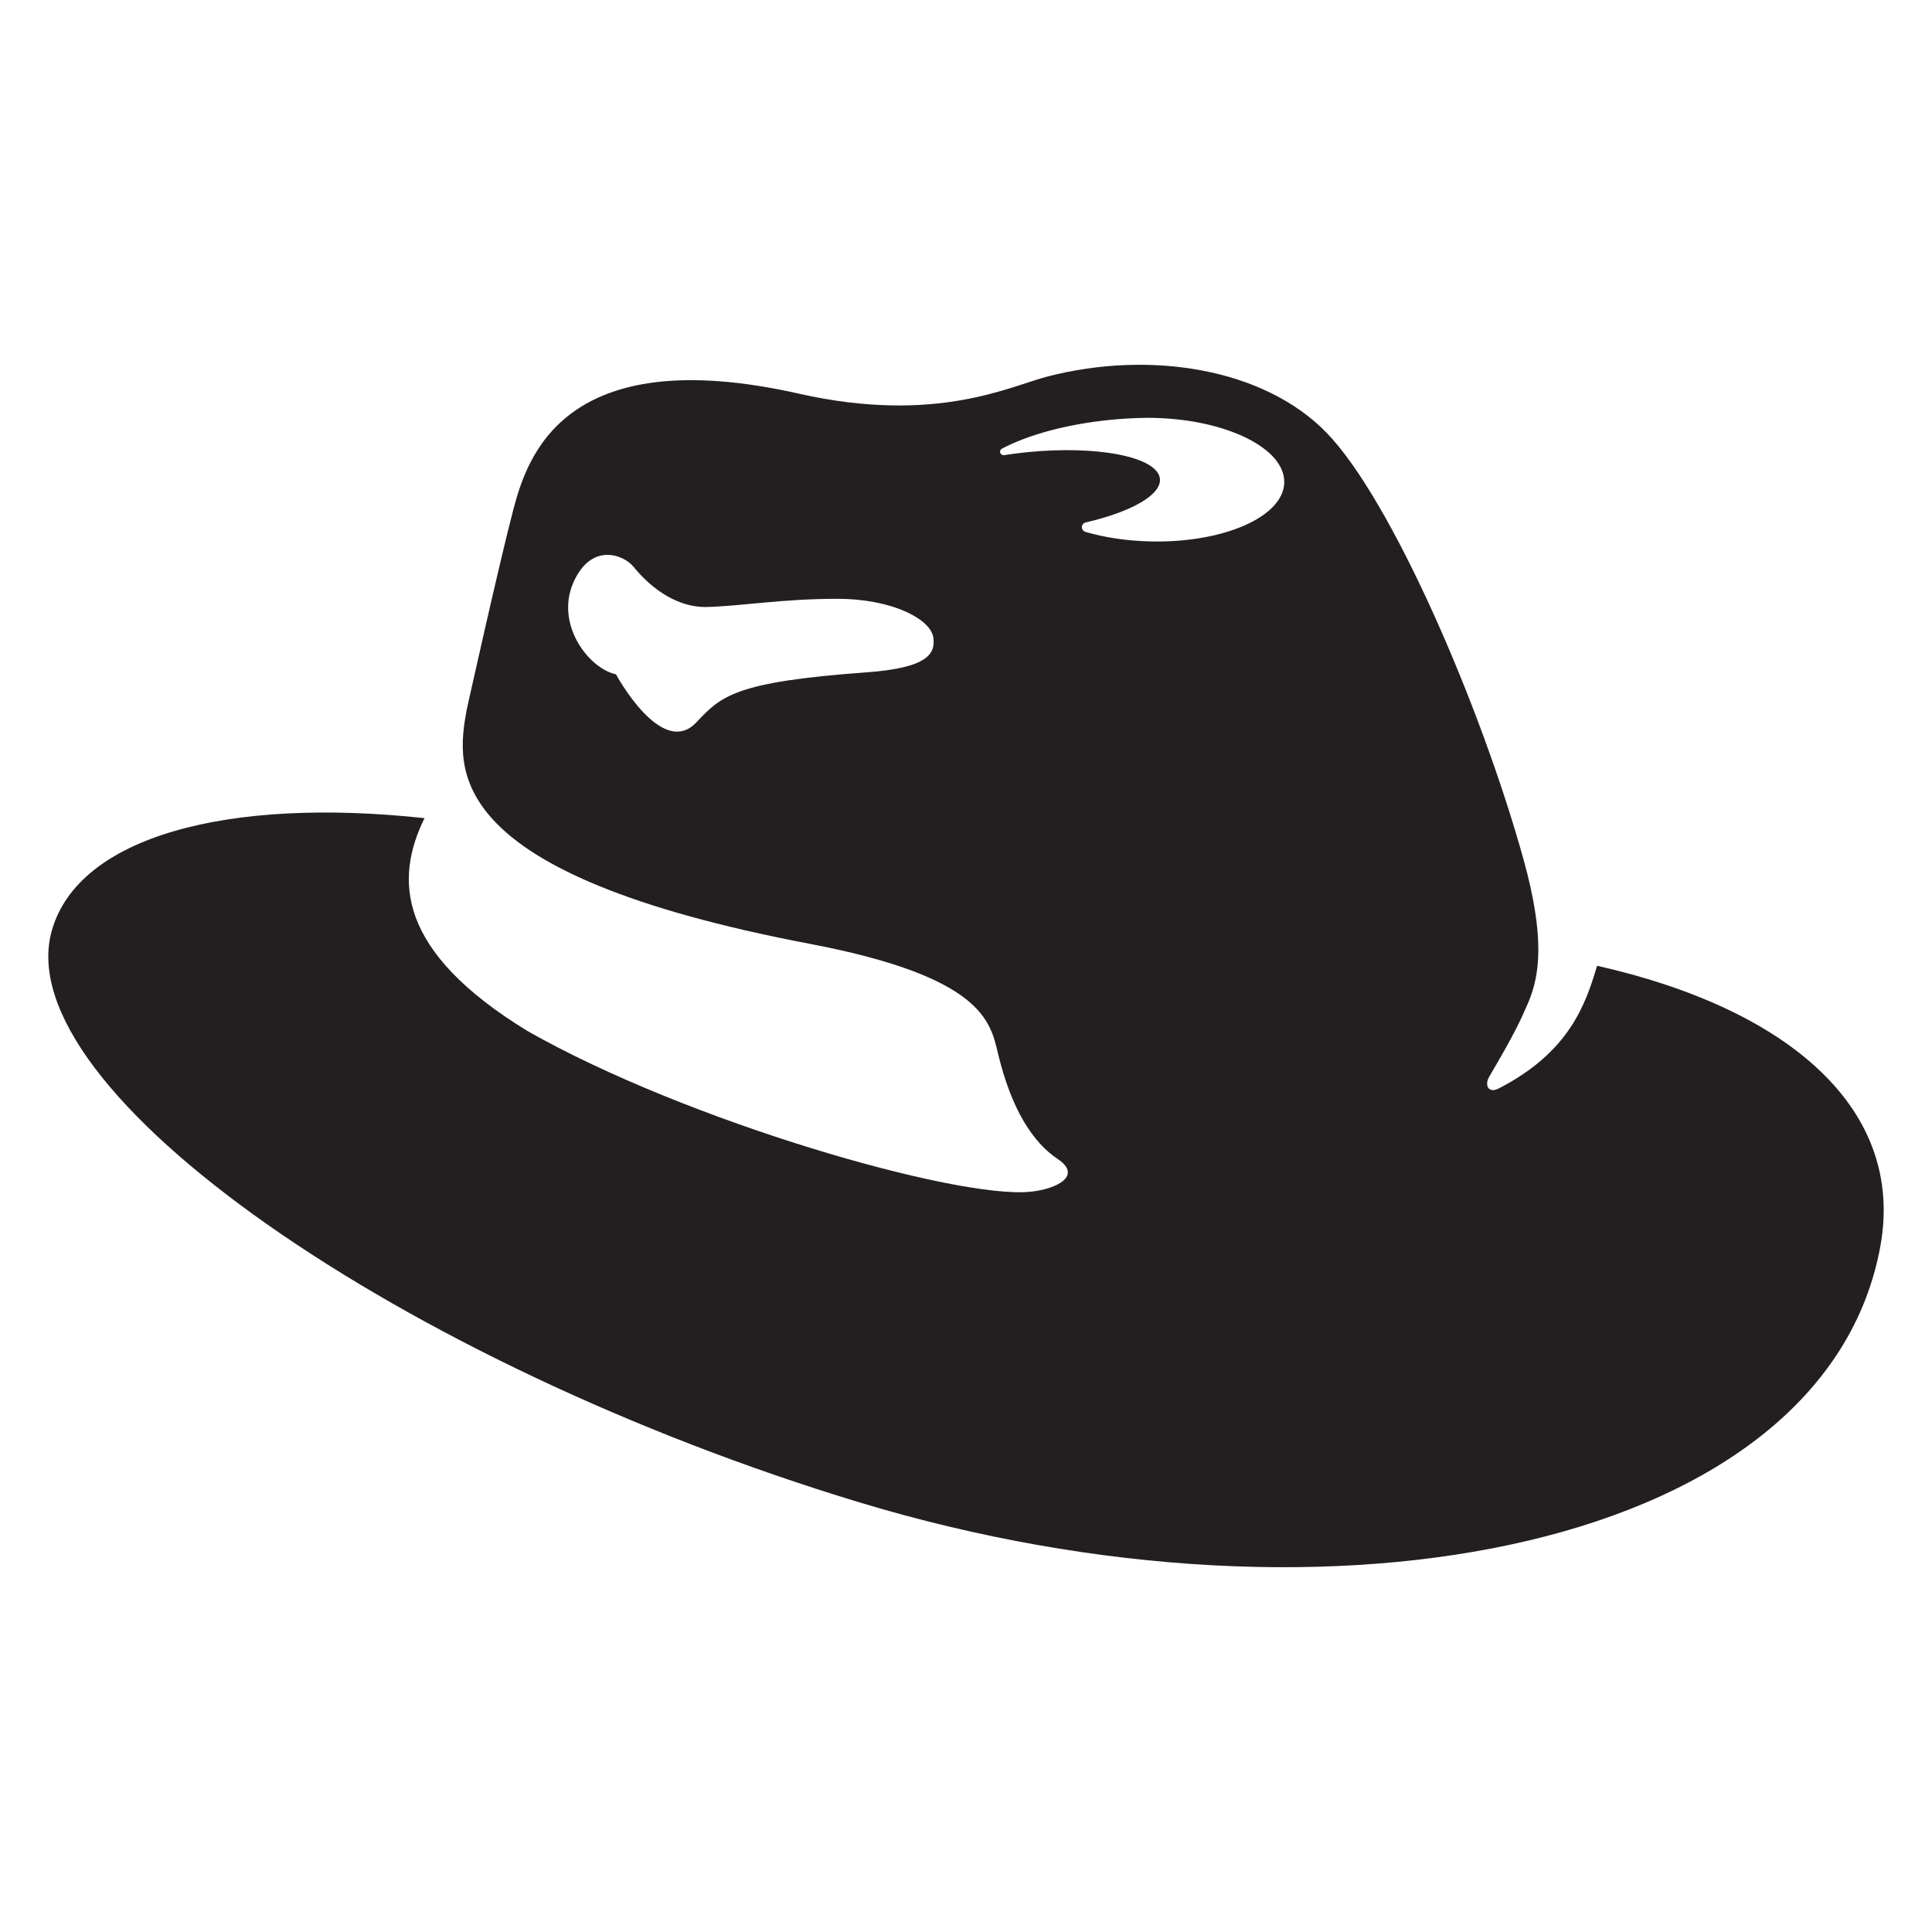 <?xml version="1.0" encoding="utf-8"?>
<!-- Generator: Adobe Illustrator 15.1.0, SVG Export Plug-In . SVG Version: 6.00 Build 0)  -->
<!DOCTYPE svg PUBLIC "-//W3C//DTD SVG 1.1//EN" "http://www.w3.org/Graphics/SVG/1.1/DTD/svg11.dtd">
<svg version="1.1" id="Layer_3" xmlns="http://www.w3.org/2000/svg" xmlns:xlink="http://www.w3.org/1999/xlink" x="0px" y="0px"
	 width="283.465px" height="283.465px" viewBox="0 0 283.465 283.465" enable-background="new 0 0 283.465 283.465"
	 xml:space="preserve">
<path fill="#231F20" d="M234.324,141.697c-1.648,5.545-3.996,12.643-14.438,18.006c-1.521,0.773-2.102-0.502-1.398-1.701
	c3.941-6.713,4.646-8.389,5.795-11.039c1.604-3.869,2.439-9.375-0.748-20.863c-6.279-22.602-19.385-52.813-28.904-62.611
	c-9.195-9.459-25.848-12.121-40.898-8.26c-5.539,1.424-16.389,7.064-36.502,2.533C82.424,49.92,77.264,67.35,75.271,74.943
	c-2,7.596-6.795,29.178-6.795,29.178c-1.6,8.787-3.691,24.07,50.354,34.363c25.178,4.799,26.461,11.303,27.574,15.988
	c1.998,8.391,5.193,13.189,8.791,15.584c3.596,2.4,0,4.385-3.992,4.795c-10.723,1.111-50.354-10.254-73.801-23.574
	c-19.184-11.725-19.508-22.281-15.117-31.236c-28.975-3.135-50.721,2.719-54.664,16.436c-6.766,23.543,51.764,63.754,118.404,83.932
	c69.938,21.178,141.867,6.395,149.863-37.563C279.518,162.871,262.697,148.096,234.324,141.697 M127.092,98.65
	c-19.293,1.396-21.297,3.479-24.91,7.326c-5.094,5.428-11.805-7.041-11.805-7.041c-4.029-0.85-8.912-7.34-6.275-13.404
	c2.592-6,7.387-4.197,8.891-2.33c1.828,2.271,5.727,5.99,10.791,5.857c5.063-0.137,10.902-1.199,19.051-1.199
	c8.254,0,13.803,3.08,14.115,5.729C137.217,95.85,136.281,97.986,127.092,98.65 M147.355,66.775
	c-0.029,0.004-0.061,0.008-0.09,0.008c-0.299,0-0.539-0.232-0.539-0.51c0-0.201,0.123-0.377,0.305-0.457
	c3.738-1.979,9.32-3.547,15.707-4.197c1.855-0.191,3.723-0.297,5.59-0.316c0.314,0,0.633,0.004,0.953,0.01
	c10.705,0.24,19.275,4.494,19.146,9.502c-0.127,5.006-8.902,8.867-19.607,8.625c-3.471-0.078-6.721-0.578-9.52-1.389
	c-0.33-0.076-0.564-0.365-0.572-0.703c0.008-0.34,0.248-0.629,0.58-0.699c6.682-1.545,11.186-4.072,10.869-6.459
	c-0.422-3.16-9.16-4.885-19.514-3.84C149.531,66.463,148.424,66.607,147.355,66.775"/>
</svg>
